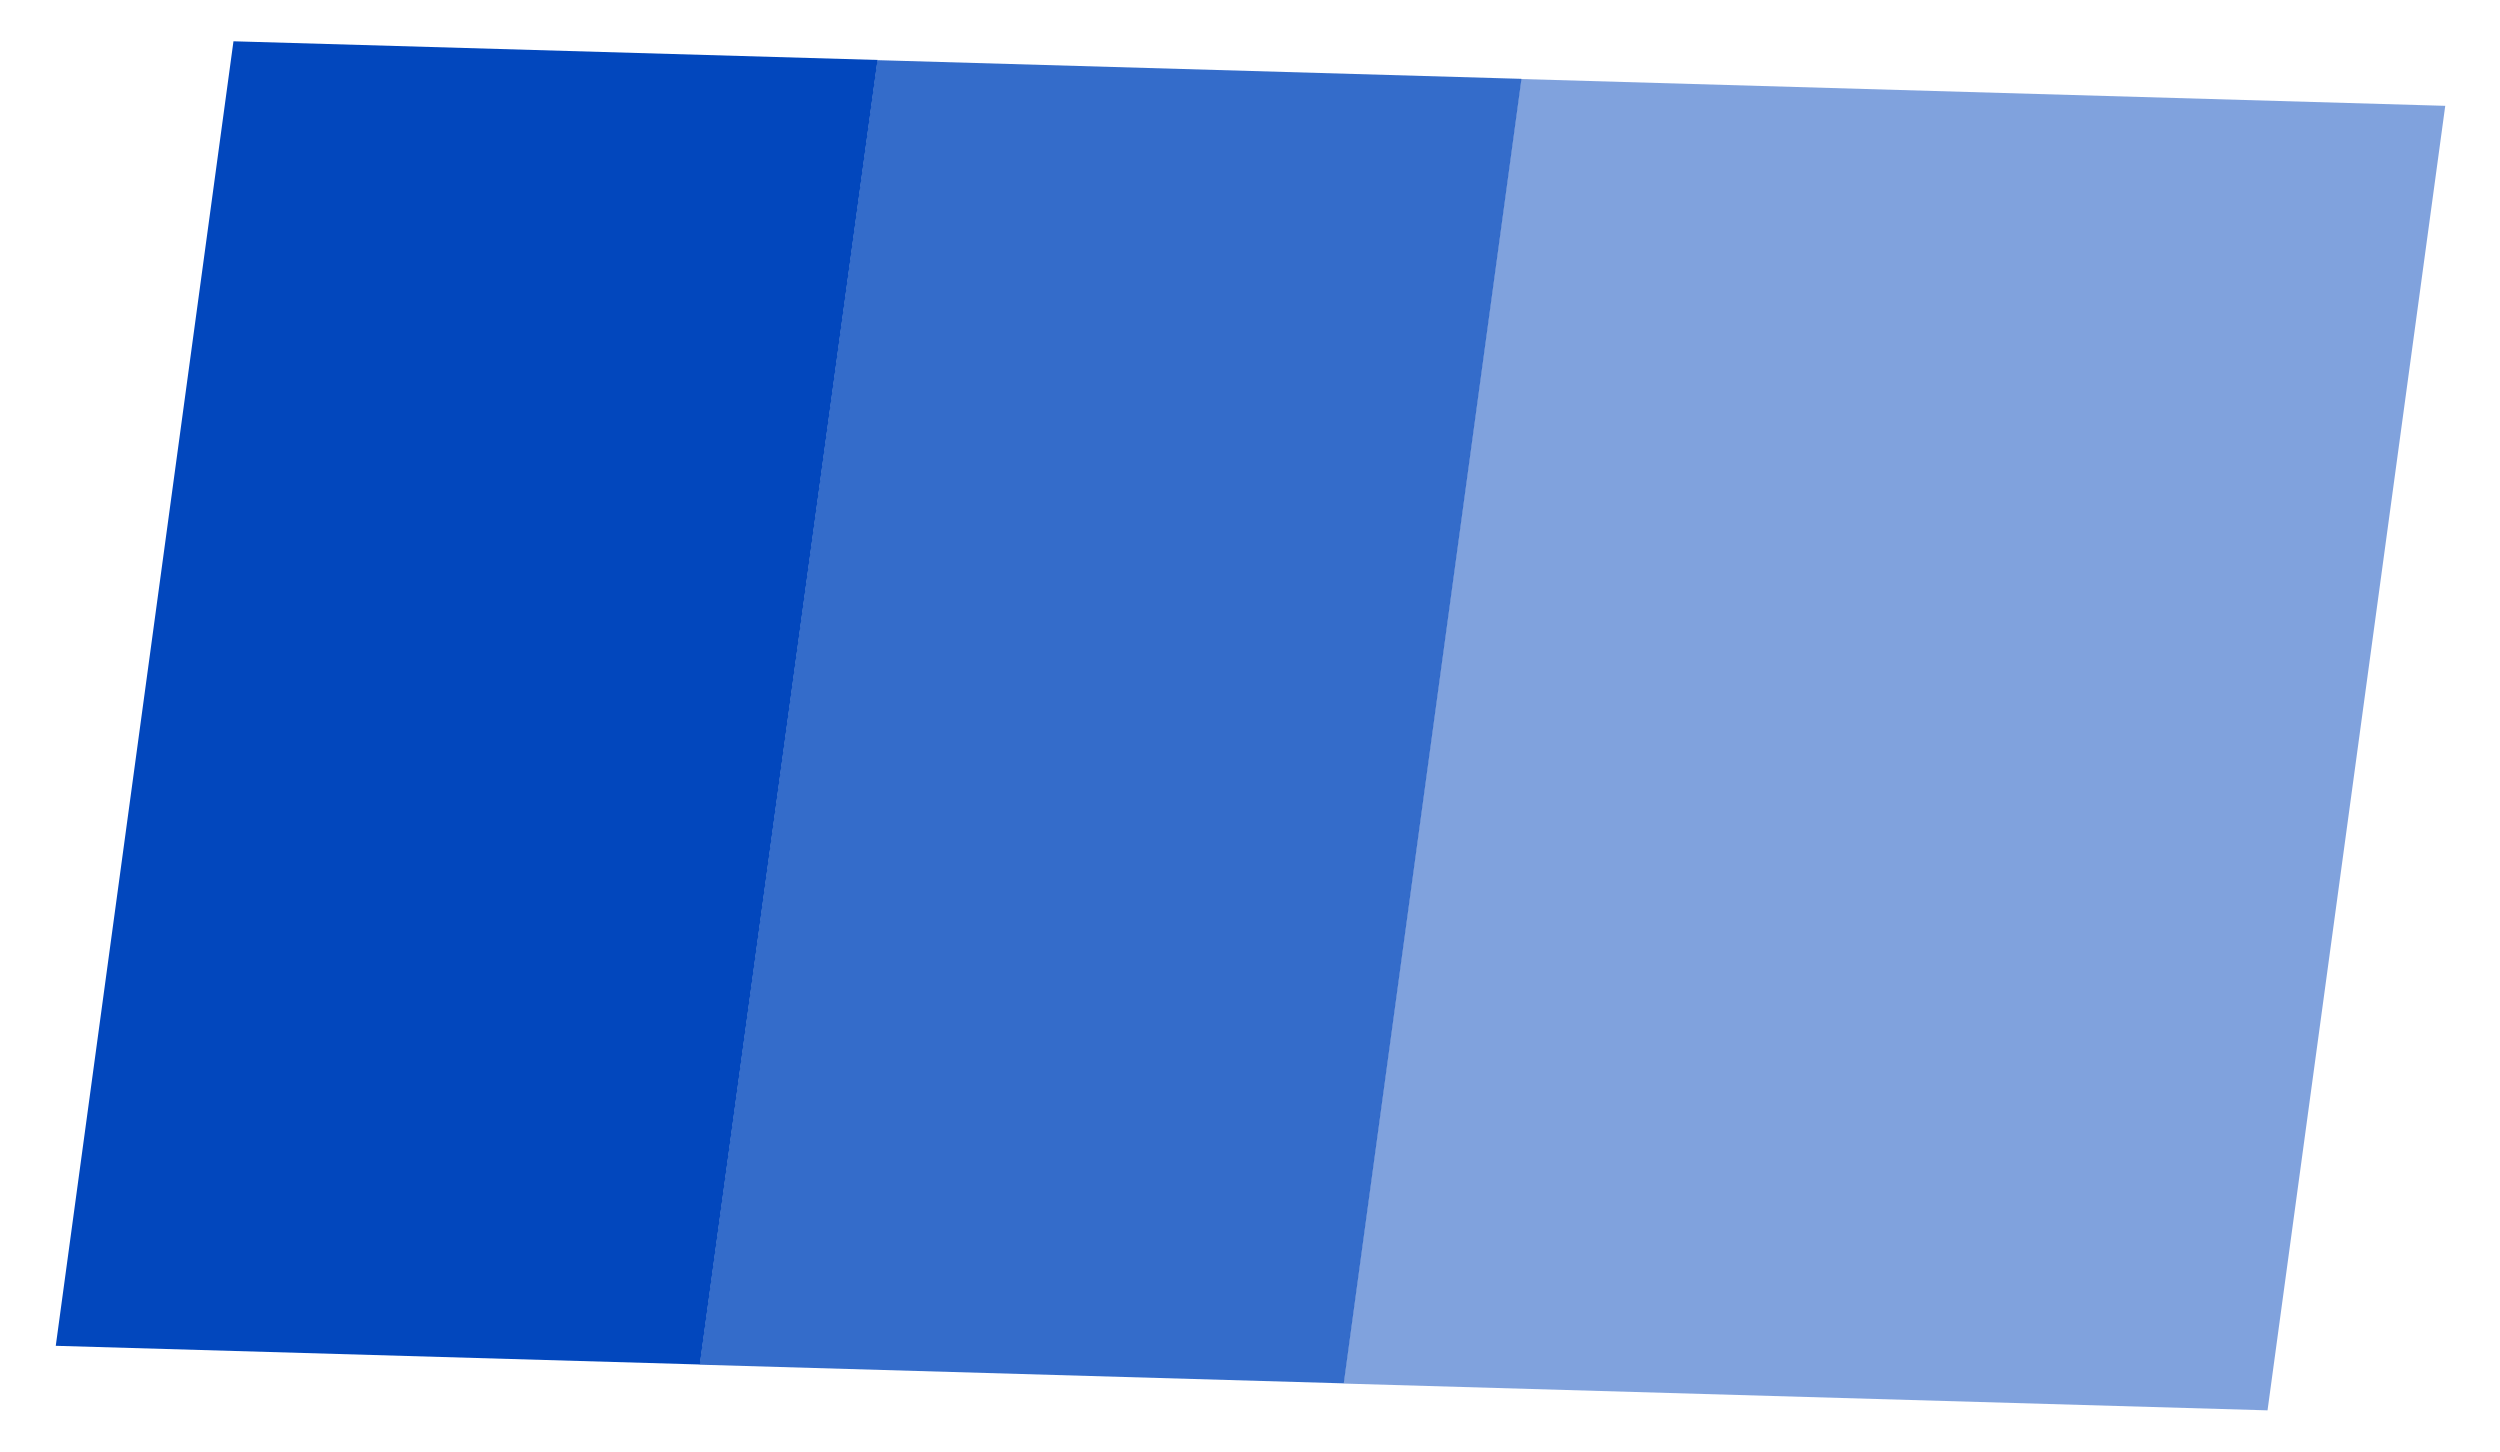 <svg width="31" height="18" viewBox="0 0 31 18" fill="none" xmlns="http://www.w3.org/2000/svg">
<rect width="7.987" height="16.323" transform="matrix(1 0.029 -0.135 0.991 2.895 0.512)" fill="#0247BD"/>
<rect width="7.987" height="16.323" transform="matrix(1 0.029 -0.135 0.991 10.879 0.746)" fill="#0247BD" fill-opacity="0.8"/>
<rect width="11.458" height="16.323" transform="matrix(1 0.029 -0.135 0.991 18.863 0.98)" fill="#0247BD" fill-opacity="0.5"/>
</svg>
